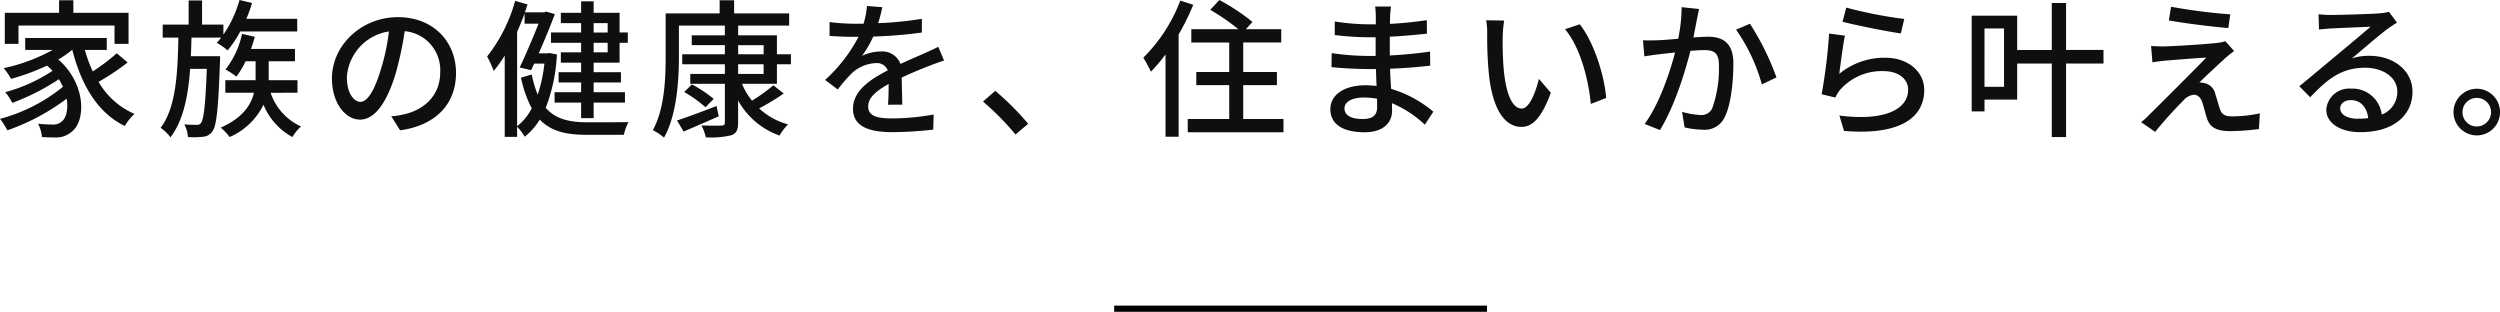 <svg xmlns="http://www.w3.org/2000/svg" width="402.36" height="50.184" viewBox="0 0 402.36 50.184">
  <g id="text" transform="translate(-590.68 -1001.816)">
    <path id="パス_17311" data-name="パス 17311" d="M-205.344-16.08h15.456v2.952h2.256V-18.12h-8.88v-2.016h-2.3v2.016h-8.736v4.992h2.208Zm15.816,4.464a31.191,31.191,0,0,1-3.864,2.928,22.739,22.739,0,0,1-1.272-3.456h3.528v-1.92h-13.128v1.92h4.416a28.732,28.732,0,0,1-7.872,2.928,11.006,11.006,0,0,1,1.176,1.728,35.827,35.827,0,0,0,5.784-2.136,7.453,7.453,0,0,1,.888.84,25.924,25.924,0,0,1-7.608,3.432,7.917,7.917,0,0,1,1.128,1.728A36.239,36.239,0,0,0-198.84-7.44q.36.612.648,1.224a26.968,26.968,0,0,1-10.128,5.16A10.888,10.888,0,0,1-207.144.792,34.824,34.824,0,0,0-197.592-4.3c.288,1.7-.072,3.144-.792,3.672a2.062,2.062,0,0,1-1.584.48,20.529,20.529,0,0,1-2.232-.12,5.387,5.387,0,0,1,.624,2.136c.744.048,1.464.072,2.064.072a3.766,3.766,0,0,0,2.688-.888c2.328-1.68,2.424-7.7-2.112-11.664a15,15,0,0,0,2.208-1.536h.048c1.44,5.616,4.032,10.1,8.448,12.24a8.172,8.172,0,0,1,1.56-1.944,12.29,12.29,0,0,1-5.784-5.16,36.9,36.9,0,0,0,4.68-3.12Zm11.928.48c.048-.984.072-1.992.1-3h4.776a8.256,8.256,0,0,1-.72.84,10.353,10.353,0,0,1,1.752,1.224,16.83,16.83,0,0,0,2.04-3.048h9.168v-2.04h-8.184a22.864,22.864,0,0,0,.912-2.544l-2.016-.48a18.851,18.851,0,0,1-2.592,5.568v-1.608H-175.8v-3.888h-2.16v3.888h-4.176v2.088h2.52c-.1,5.64-.36,11.256-2.856,14.52a6.876,6.876,0,0,1,1.584,1.536c2.064-2.688,2.856-6.648,3.168-11.016h2.688c-.24,5.952-.5,8.136-.936,8.688a.735.735,0,0,1-.72.312c-.36,0-1.1,0-1.968-.072a4.839,4.839,0,0,1,.576,2.04,12.776,12.776,0,0,0,2.424-.048A1.92,1.92,0,0,0-174.144.96c.672-.864.96-3.576,1.224-11.136.024-.288.024-.96.024-.96Zm17.16,5.88V-7.272h-4.632V-10.32h4.224v-1.992h-7.08c.24-.648.432-1.3.624-1.944l-2.064-.48A13.808,13.808,0,0,1-172.032-9a11.046,11.046,0,0,1,1.752,1.152,14.031,14.031,0,0,0,1.488-2.472h1.608v3.048h-4.872v2.016h4.608c-.456,1.92-1.776,4.032-5.352,5.616a8.511,8.511,0,0,1,1.44,1.512,10.862,10.862,0,0,0,5.448-5.208,10.355,10.355,0,0,0,4.656,5.208,6.871,6.871,0,0,1,1.392-1.7,9.144,9.144,0,0,1-4.9-5.424Zm10.128,1.464c-.96,0-2.184-1.248-2.184-3.984a7.967,7.967,0,0,1,6.768-7.344,32.929,32.929,0,0,1-1.3,6.12C-148.128-5.328-149.28-3.792-150.312-3.792Zm6.384,4.584c5.808-.816,9-4.272,9-9.24,0-4.992-3.624-8.976-9.336-8.976-5.952,0-10.632,4.584-10.632,9.864,0,3.96,2.16,6.624,4.512,6.624,2.376,0,4.344-2.712,5.784-7.56a54.4,54.4,0,0,0,1.416-6.672,6.286,6.286,0,0,1,5.712,6.624c0,3.84-2.712,6.048-5.76,6.744a13.459,13.459,0,0,1-2.112.336Zm33.408-17.256v1.512h-2.256v-1.512Zm0,4.7h-2.256V-13.3h2.256Zm-4.272-3.192h-4.848V-13.3h4.848v1.536h-3.264V-10.1h3.264v1.536h-3.624v1.656h3.624v1.56h-4.272v1.68h4.272v2.5h2.016v-2.5h5.04v-1.68h-5.04v-1.56h4.392V-8.568h-4.392V-10.1h4.176V-13.3h1.32v-1.656h-1.32V-18.12h-4.176v-1.848h-2.016v1.848h-3.264v1.656h3.264Zm-10.3-.1c.432-.96.84-1.968,1.2-2.976v1.656h2.256c-.84,2.088-2.016,4.9-3.048,7.056l1.848.432.48-1.056h1.656a23.993,23.993,0,0,1-1.08,4.992,17.472,17.472,0,0,1-.96-3.24l-1.728.5a18.662,18.662,0,0,0,1.728,4.944,8.64,8.64,0,0,1-2.352,2.88Zm5.232,3.408-.36.048h-1.392c.96-2.184,1.92-4.512,2.592-6.312l-1.392-.408-.336.12h-3.1c.168-.432.288-.84.432-1.272l-1.992-.576a25.317,25.317,0,0,1-4.512,8.952,17.669,17.669,0,0,1,1.056,2.328,20.46,20.46,0,0,0,1.776-2.472V1.848h1.992V.216a7.71,7.71,0,0,1,1.224,1.608,10.4,10.4,0,0,0,2.424-2.76c1.824,1.9,4.272,2.448,7.536,2.448h6a7.409,7.409,0,0,1,.744-2.04c-1.152.024-5.736.024-6.648.024-2.856,0-5.088-.5-6.672-2.328a27.357,27.357,0,0,0,1.8-8.592ZM-93-3.12c-2.352.912-4.752,1.8-6.36,2.328L-98.3.984c1.68-.7,3.72-1.608,5.664-2.448Zm-5.208-2.256a21.2,21.2,0,0,1,3.432,2.448l1.32-1.344A21.119,21.119,0,0,0-96.96-6.6ZM-89.52-9.84h4.1v1.56h-4.1Zm0-3.072h4.1v1.464h-4.1ZM-83.28-6.7V-9.84h2.256v-1.608H-83.28V-14.5h-6.24v-1.56h8.208v-1.968h-8.856v-2.112H-92.5v2.112h-8.688v6.96c0,3.5-.168,8.4-2.064,11.832a8.713,8.713,0,0,1,1.8,1.2c2.064-3.648,2.4-9.24,2.4-13.032v-4.992h7.392v1.56h-5.328v1.584h5.328v1.464H-98.52V-9.84h6.864v1.56h-5.568V-6.7h5.568V-.48c0,.384-.144.5-.552.5-.408.024-1.824.048-3.216-.024a8.092,8.092,0,0,1,.7,1.92,13.545,13.545,0,0,0,4.1-.336c.816-.288,1.1-.84,1.1-2.064V-4.008a12.278,12.278,0,0,0,6.672,5.64,8.3,8.3,0,0,1,1.368-1.8,11.031,11.031,0,0,1-4.656-2.568,38.713,38.713,0,0,0,3.96-2.4l-1.68-1.32a25.92,25.92,0,0,1-3.432,2.472A10.653,10.653,0,0,1-88.9-6.7ZM-63.1-3.336c-.024-1.128-.072-3.024-.1-4.368C-61.536-8.472-60-9.12-58.776-9.576c.72-.288,1.752-.672,2.4-.864l-.936-2.208c-.768.384-1.464.7-2.256,1.056-1.128.5-2.352,1.008-3.816,1.7A3.129,3.129,0,0,0-66.552-11.9a7,7,0,0,0-3.024.7,17.351,17.351,0,0,0,1.8-3.1,72.642,72.642,0,0,0,7.824-.648V-17.16a54.951,54.951,0,0,1-7.032.7c.336-1.032.528-1.944.672-2.568l-2.472-.192a14.331,14.331,0,0,1-.552,2.856h-1.392a34.857,34.857,0,0,1-4.08-.264V-14.4c1.32.1,2.976.144,3.96.144h.7A24.749,24.749,0,0,1-75.528-7.32l2.04,1.536A25.56,25.56,0,0,1-71.3-8.328a6.038,6.038,0,0,1,3.936-1.7,1.852,1.852,0,0,1,1.92,1.176c-2.736,1.392-5.592,3.24-5.592,6.168,0,2.952,2.76,3.768,6.312,3.768a60.463,60.463,0,0,0,6.6-.408l.072-2.424a40.022,40.022,0,0,1-6.6.624c-2.4,0-3.936-.312-3.936-1.944,0-1.392,1.272-2.472,3.288-3.6,0,1.176-.024,2.52-.1,3.336ZM-42.84-.264a44.284,44.284,0,0,0-5.3-5.3L-50.112-3.84a43.806,43.806,0,0,1,5.232,5.3Zm24.48-19.824A25.822,25.822,0,0,1-24.312-10.9,21.177,21.177,0,0,1-23.088-8.64a28.073,28.073,0,0,0,2.352-2.784V1.824h2.112V-14.64a38.275,38.275,0,0,0,2.352-4.776ZM-8.232-1.032V-6.48h5.424V-8.592H-8.232v-4.752h6.12V-15.48H-7.8l1.056-1.176a33.08,33.08,0,0,0-5.328-3.528L-13.536-18.6A35.882,35.882,0,0,1-9-15.48h-7.584v2.136h6.1v4.752h-5.3V-6.48h5.3v5.448H-17.16V1.1H-1.752V-1.032ZM13.32-2.952c0,1.536-.984,1.92-2.328,1.92-2.04,0-2.928-.7-2.928-1.7,0-.984,1.08-1.752,3.1-1.752A12.4,12.4,0,0,1,13.3-4.3C13.32-3.744,13.32-3.288,13.32-2.952Zm9.048.744A18.922,18.922,0,0,0,15.576-5.88c-.072-1.032-.144-2.16-.168-3.24,2.28-.1,4.248-.24,6.456-.5L21.84-11.88c-2.04.288-4.128.5-6.48.624V-14.28c2.256-.1,4.248-.312,5.976-.48l-.024-2.184a57.686,57.686,0,0,1-5.928.6c0-.48.024-.912.024-1.176.024-.648.1-1.176.144-1.608H13.008a15.021,15.021,0,0,1,.1,1.512v1.344H11.88A36.1,36.1,0,0,1,6.5-16.728v2.184a47.786,47.786,0,0,0,5.4.36H13.08v3H11.856A40.629,40.629,0,0,1,6-11.64L5.976-9.384c1.656.192,4.344.312,5.856.312h1.3c.024.864.048,1.824.1,2.712-.576-.048-1.152-.1-1.752-.1-3.552,0-5.688,1.584-5.688,3.84,0,2.4,1.944,3.72,5.544,3.72,3.1,0,4.392-1.656,4.392-3.456,0-.336-.024-.744-.024-1.224A17.806,17.806,0,0,1,21-.12Zm11.4-14.664-2.9-.048a11.951,11.951,0,0,1,.168,2.232,63.1,63.1,0,0,0,.264,6.36C31.944-2.064,34.152.24,36.552.24c1.752,0,3.216-1.416,4.728-5.5L39.36-7.488C38.832-5.3,37.8-2.712,36.6-2.712c-1.584,0-2.544-2.5-2.9-6.24a52.812,52.812,0,0,1-.168-5.352A19.3,19.3,0,0,1,33.768-16.872Zm12.168.6-2.376.792c2.4,2.832,3.768,7.944,4.152,12.024l2.472-.96C49.872-8.28,48.12-13.512,45.936-16.272Zm16.392-2.76a26.12,26.12,0,0,1-.552,5.088c-1.344.12-2.616.216-3.384.24-.792.024-1.488.048-2.28,0l.216,2.592c.672-.12,1.752-.264,2.376-.336.528-.072,1.488-.168,2.568-.288-.84,3.216-2.544,8.328-4.9,11.5l2.472.984C61.176-3.048,62.856-8.5,63.744-12c.888-.072,1.68-.12,2.16-.12,1.512,0,2.424.336,2.424,2.376a19.082,19.082,0,0,1-1.056,6.936A1.879,1.879,0,0,1,65.328-1.68a12.684,12.684,0,0,1-2.928-.5l.408,2.5a13.018,13.018,0,0,0,2.808.36,3.546,3.546,0,0,0,3.672-2.064c1.008-2.04,1.368-5.808,1.368-8.616,0-3.312-1.752-4.272-4.056-4.272-.552,0-1.392.048-2.376.12.216-1.08.432-2.232.576-2.952.1-.528.216-1.128.336-1.632Zm8.76,3.624A28.519,28.519,0,0,1,75.24-6.6l2.352-1.128a42.539,42.539,0,0,0-4.272-8.64ZM88.224-16.68c1.824.48,7.056,1.56,9.384,1.872l.552-2.328a68.886,68.886,0,0,1-9.336-1.824Zm.384,2.232-2.544-.336a88.366,88.366,0,0,1-1.2,9.768l2.208.528a5.437,5.437,0,0,1,.792-1.272,8.918,8.918,0,0,1,7.008-2.976c2.28,0,3.912,1.224,3.912,2.976,0,3.144-3.72,5.112-11.064,4.176L88.464.888c9.264.768,12.912-2.3,12.912-6.6,0-2.808-2.448-5.184-6.312-5.184A11.472,11.472,0,0,0,87.7-8.3C87.888-9.768,88.3-12.96,88.608-14.448Zm25.608,8.232h-3.144V-15.6h3.144Zm16.008-5.928H124.2V-19.7h-2.3v7.56h-5.568v-5.52h-7.32V-2.256h2.064v-1.9h5.256V-9.96H121.9V1.872h2.3V-9.96h6.024ZM141.1-19.1l-.36,2.208c2.856.5,7.128,1.032,9.576,1.224l.312-2.208A88.6,88.6,0,0,1,141.1-19.1Zm10.152,7.128-1.416-1.584a6.027,6.027,0,0,1-1.2.264c-1.9.24-7.344.552-8.616.576-.792,0-1.584-.024-2.136-.072l.216,2.64c.528-.1,1.2-.192,1.968-.264,1.44-.12,4.92-.408,6.7-.5-2.256,2.328-8.04,8.088-9.12,9.144a11.529,11.529,0,0,1-1.368,1.248l2.256,1.56a67.114,67.114,0,0,1,4.56-5.064,2.582,2.582,0,0,1,1.656-.912c.6,0,1.08.384,1.368,1.2.216.648.528,1.92.768,2.64.528,1.56,1.752,2.016,3.792,2.016a37.615,37.615,0,0,0,4.56-.336l.144-2.52a21.964,21.964,0,0,1-4.56.48c-1.08,0-1.632-.384-1.872-1.224-.24-.7-.528-1.752-.744-2.424a2.225,2.225,0,0,0-1.656-1.68,2.831,2.831,0,0,0-.888-.12c.744-.792,3.216-3.048,4.176-3.936C150.192-11.136,150.72-11.592,151.248-11.976Zm19.9,10.9c-1.608,0-2.832-.648-2.832-1.68,0-.744.72-1.32,1.7-1.32,1.584,0,2.616,1.152,2.808,2.9A12.424,12.424,0,0,1,171.144-1.08Zm5.016-17.208a8.4,8.4,0,0,1-1.512.24c-1.3.12-6.672.264-7.92.264a17.115,17.115,0,0,1-1.9-.12l.072,2.472c.528-.072,1.152-.12,1.752-.168,1.248-.072,5.3-.24,6.552-.288-1.2,1.032-3.936,3.312-5.256,4.416-1.392,1.152-4.368,3.648-6.216,5.16l1.752,1.776c2.808-2.976,5.064-4.752,8.856-4.752,2.9,0,5.16,1.584,5.16,3.816a3.882,3.882,0,0,1-2.5,3.72,4.751,4.751,0,0,0-4.992-4.176,3.671,3.671,0,0,0-3.936,3.384c0,2.136,2.208,3.624,5.5,3.624,5.328,0,8.376-2.712,8.376-6.528,0-3.312-2.952-5.76-6.936-5.76a8.845,8.845,0,0,0-2.808.408c1.68-1.392,4.56-3.912,5.784-4.776.432-.312.984-.672,1.464-.984ZM190.3-5.9a3.769,3.769,0,0,0-3.744,3.768A3.749,3.749,0,0,0,190.3,1.608a3.733,3.733,0,0,0,3.744-3.744A3.754,3.754,0,0,0,190.3-5.9Zm0,6.072a2.3,2.3,0,0,1-2.3-2.3,2.3,2.3,0,0,1,2.3-2.3,2.3,2.3,0,0,1,2.3,2.3A2.3,2.3,0,0,1,190.3.168Z" transform="translate(799 1022)" fill="#0f0f0f"/>
    <line id="線_7665" data-name="線 7665" x2="60" transform="translate(770 1051.5)" fill="none" stroke="#000" stroke-width="1"/>
  </g>
</svg>
